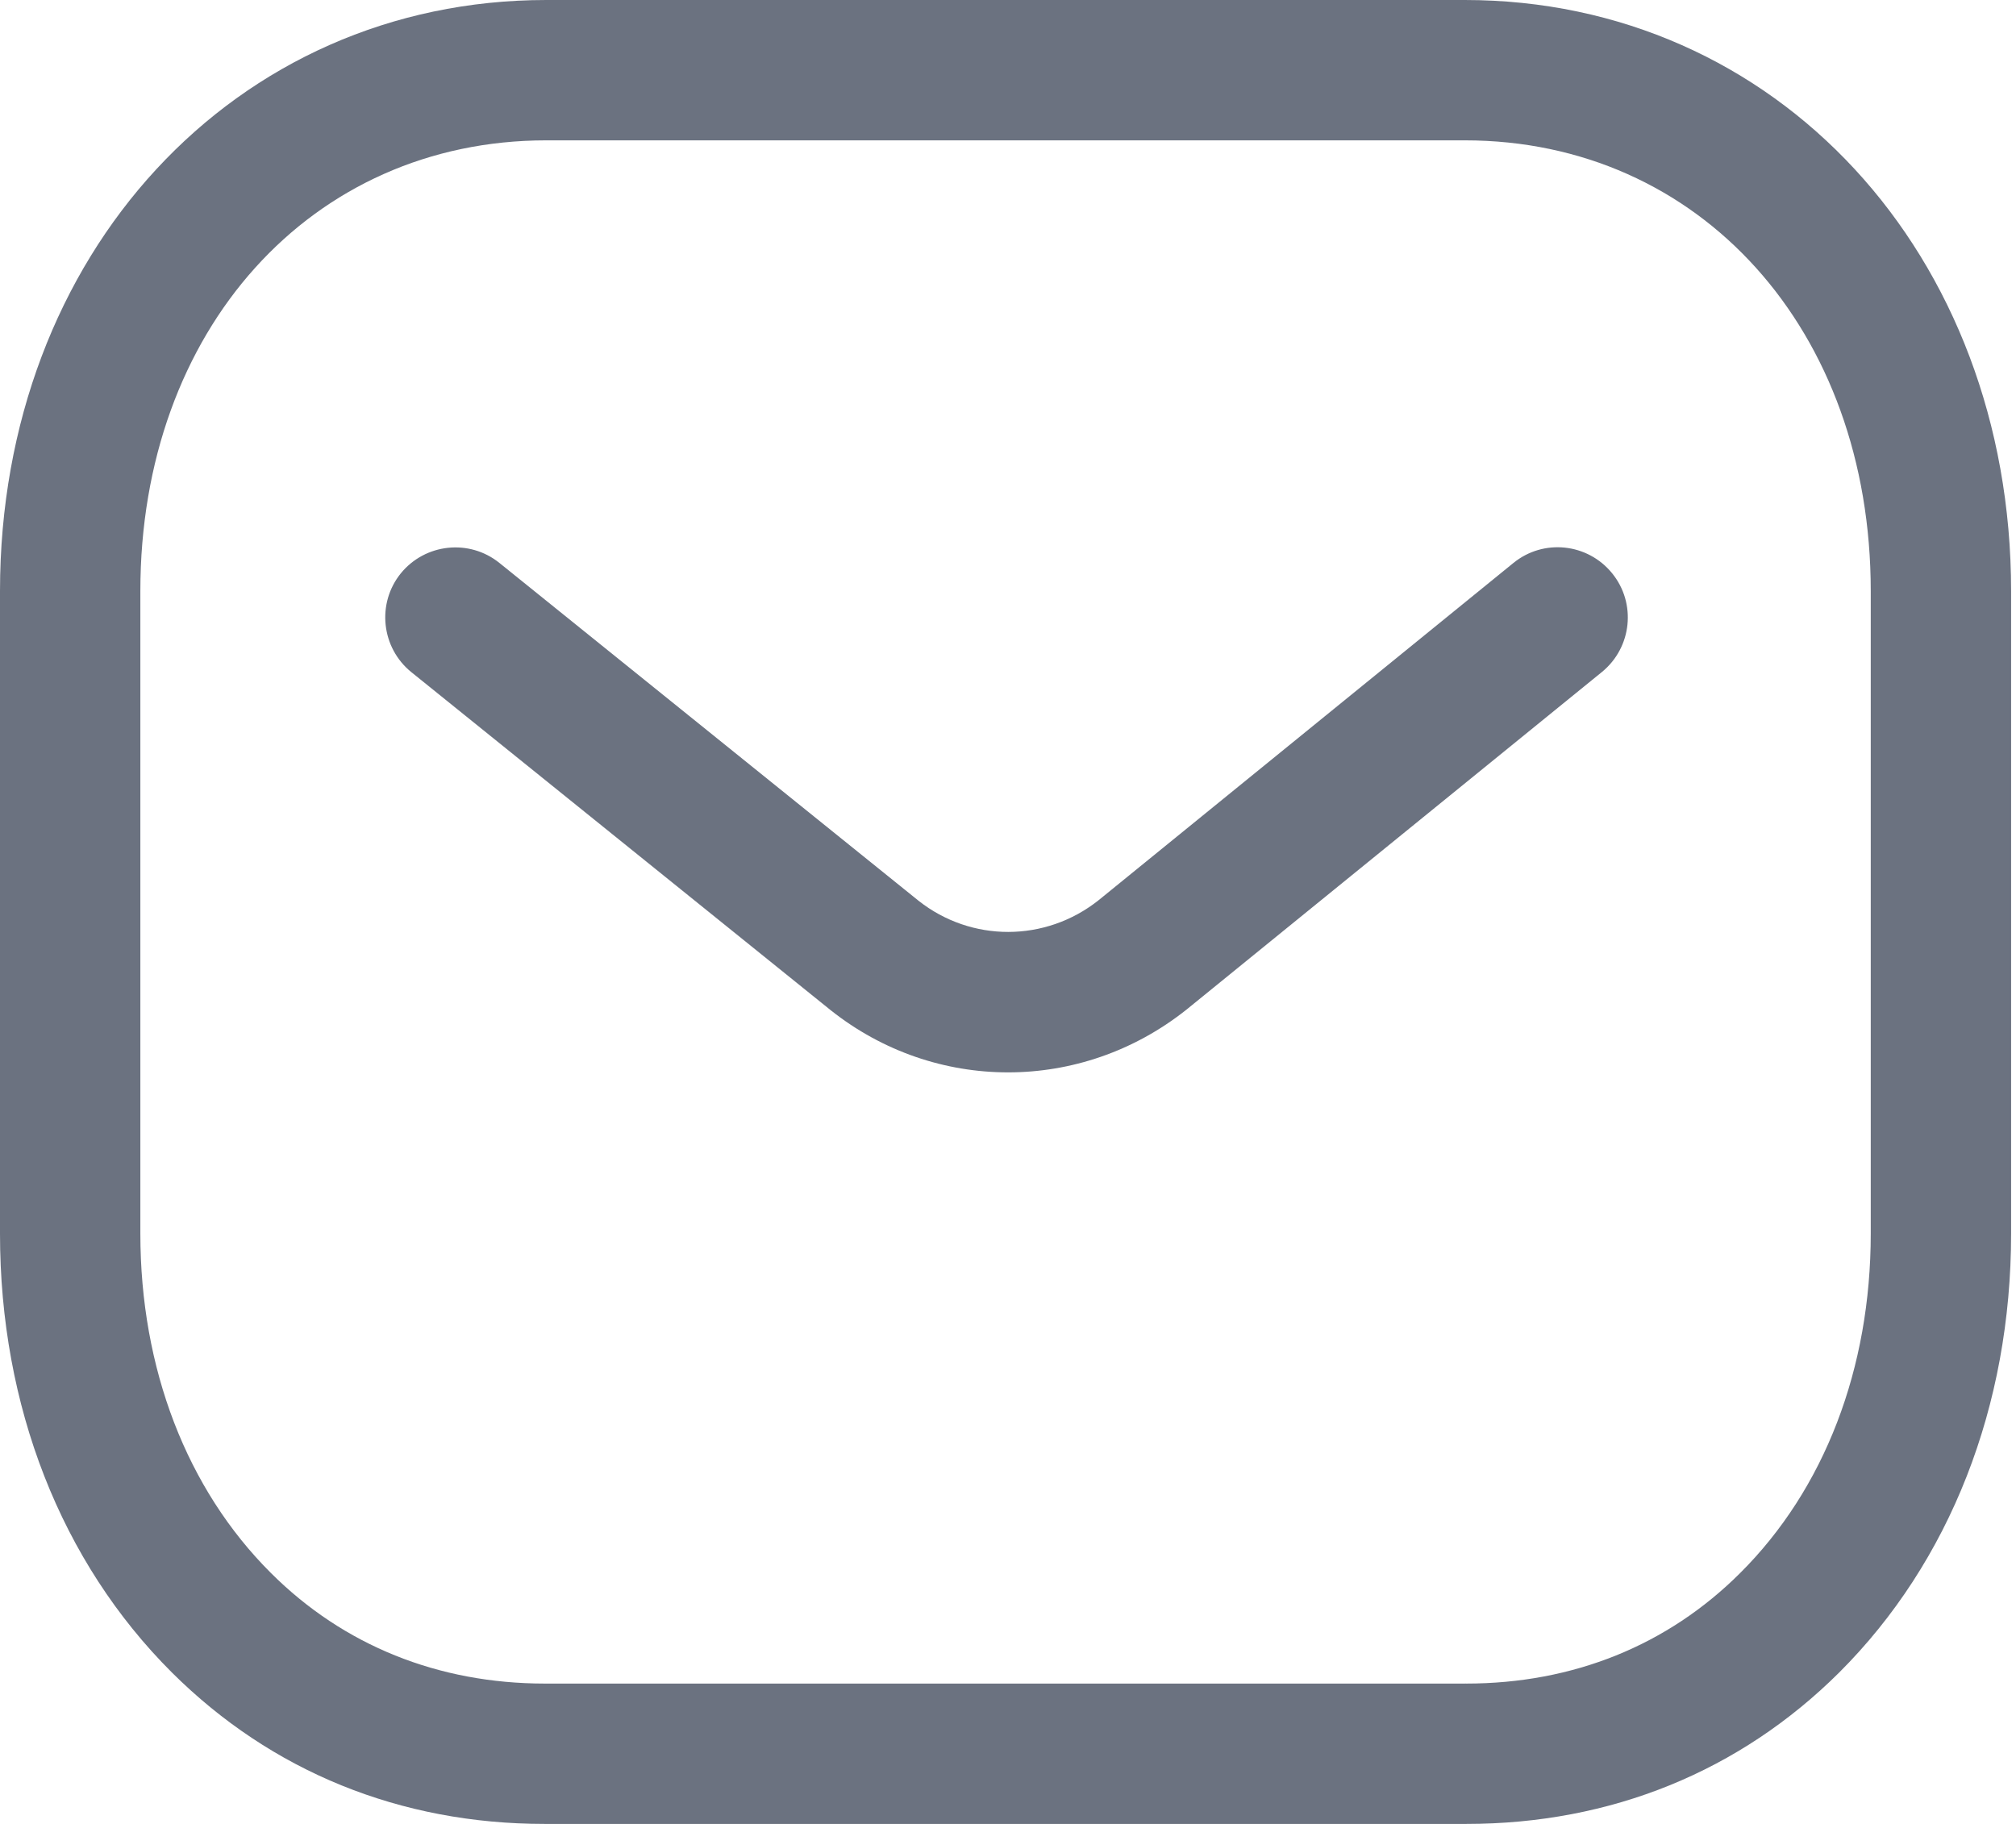 <svg width="21" height="19" viewBox="0 0 21 19" fill="none" xmlns="http://www.w3.org/2000/svg">
<path fill-rule="evenodd" clip-rule="evenodd" d="M15.258 0C18.502 0 20.949 2.647 20.949 6.158V12.85C20.949 14.647 20.313 16.27 19.159 17.422C18.123 18.453 16.779 19 15.273 19H5.673C4.169 19 2.827 18.454 1.79 17.422C0.635 16.27 0 14.647 0 12.85V6.158C0 2.647 2.447 0 5.691 0H15.258ZM15.258 1.462H5.691C3.241 1.462 1.462 3.437 1.462 6.158V12.85C1.462 14.256 1.945 15.512 2.822 16.386C3.578 17.141 4.565 17.538 5.676 17.538H15.258C15.259 17.537 15.267 17.538 15.273 17.538C16.385 17.538 17.371 17.141 18.127 16.386C19.005 15.512 19.487 14.256 19.487 12.85V6.158C19.487 3.437 17.708 1.462 15.258 1.462ZM16.793 5.972C17.047 6.284 17 6.744 16.687 7L12.357 10.519C11.809 10.954 11.155 11.171 10.501 11.171C9.849 11.171 9.199 10.956 8.655 10.525L4.285 7.002C3.971 6.748 3.922 6.287 4.174 5.974C4.428 5.661 4.888 5.611 5.202 5.864L9.568 9.383C10.117 9.817 10.889 9.817 11.442 9.379L15.764 5.865C16.078 5.609 16.538 5.658 16.793 5.972Z" fill="#6B7280"/>
</svg>

